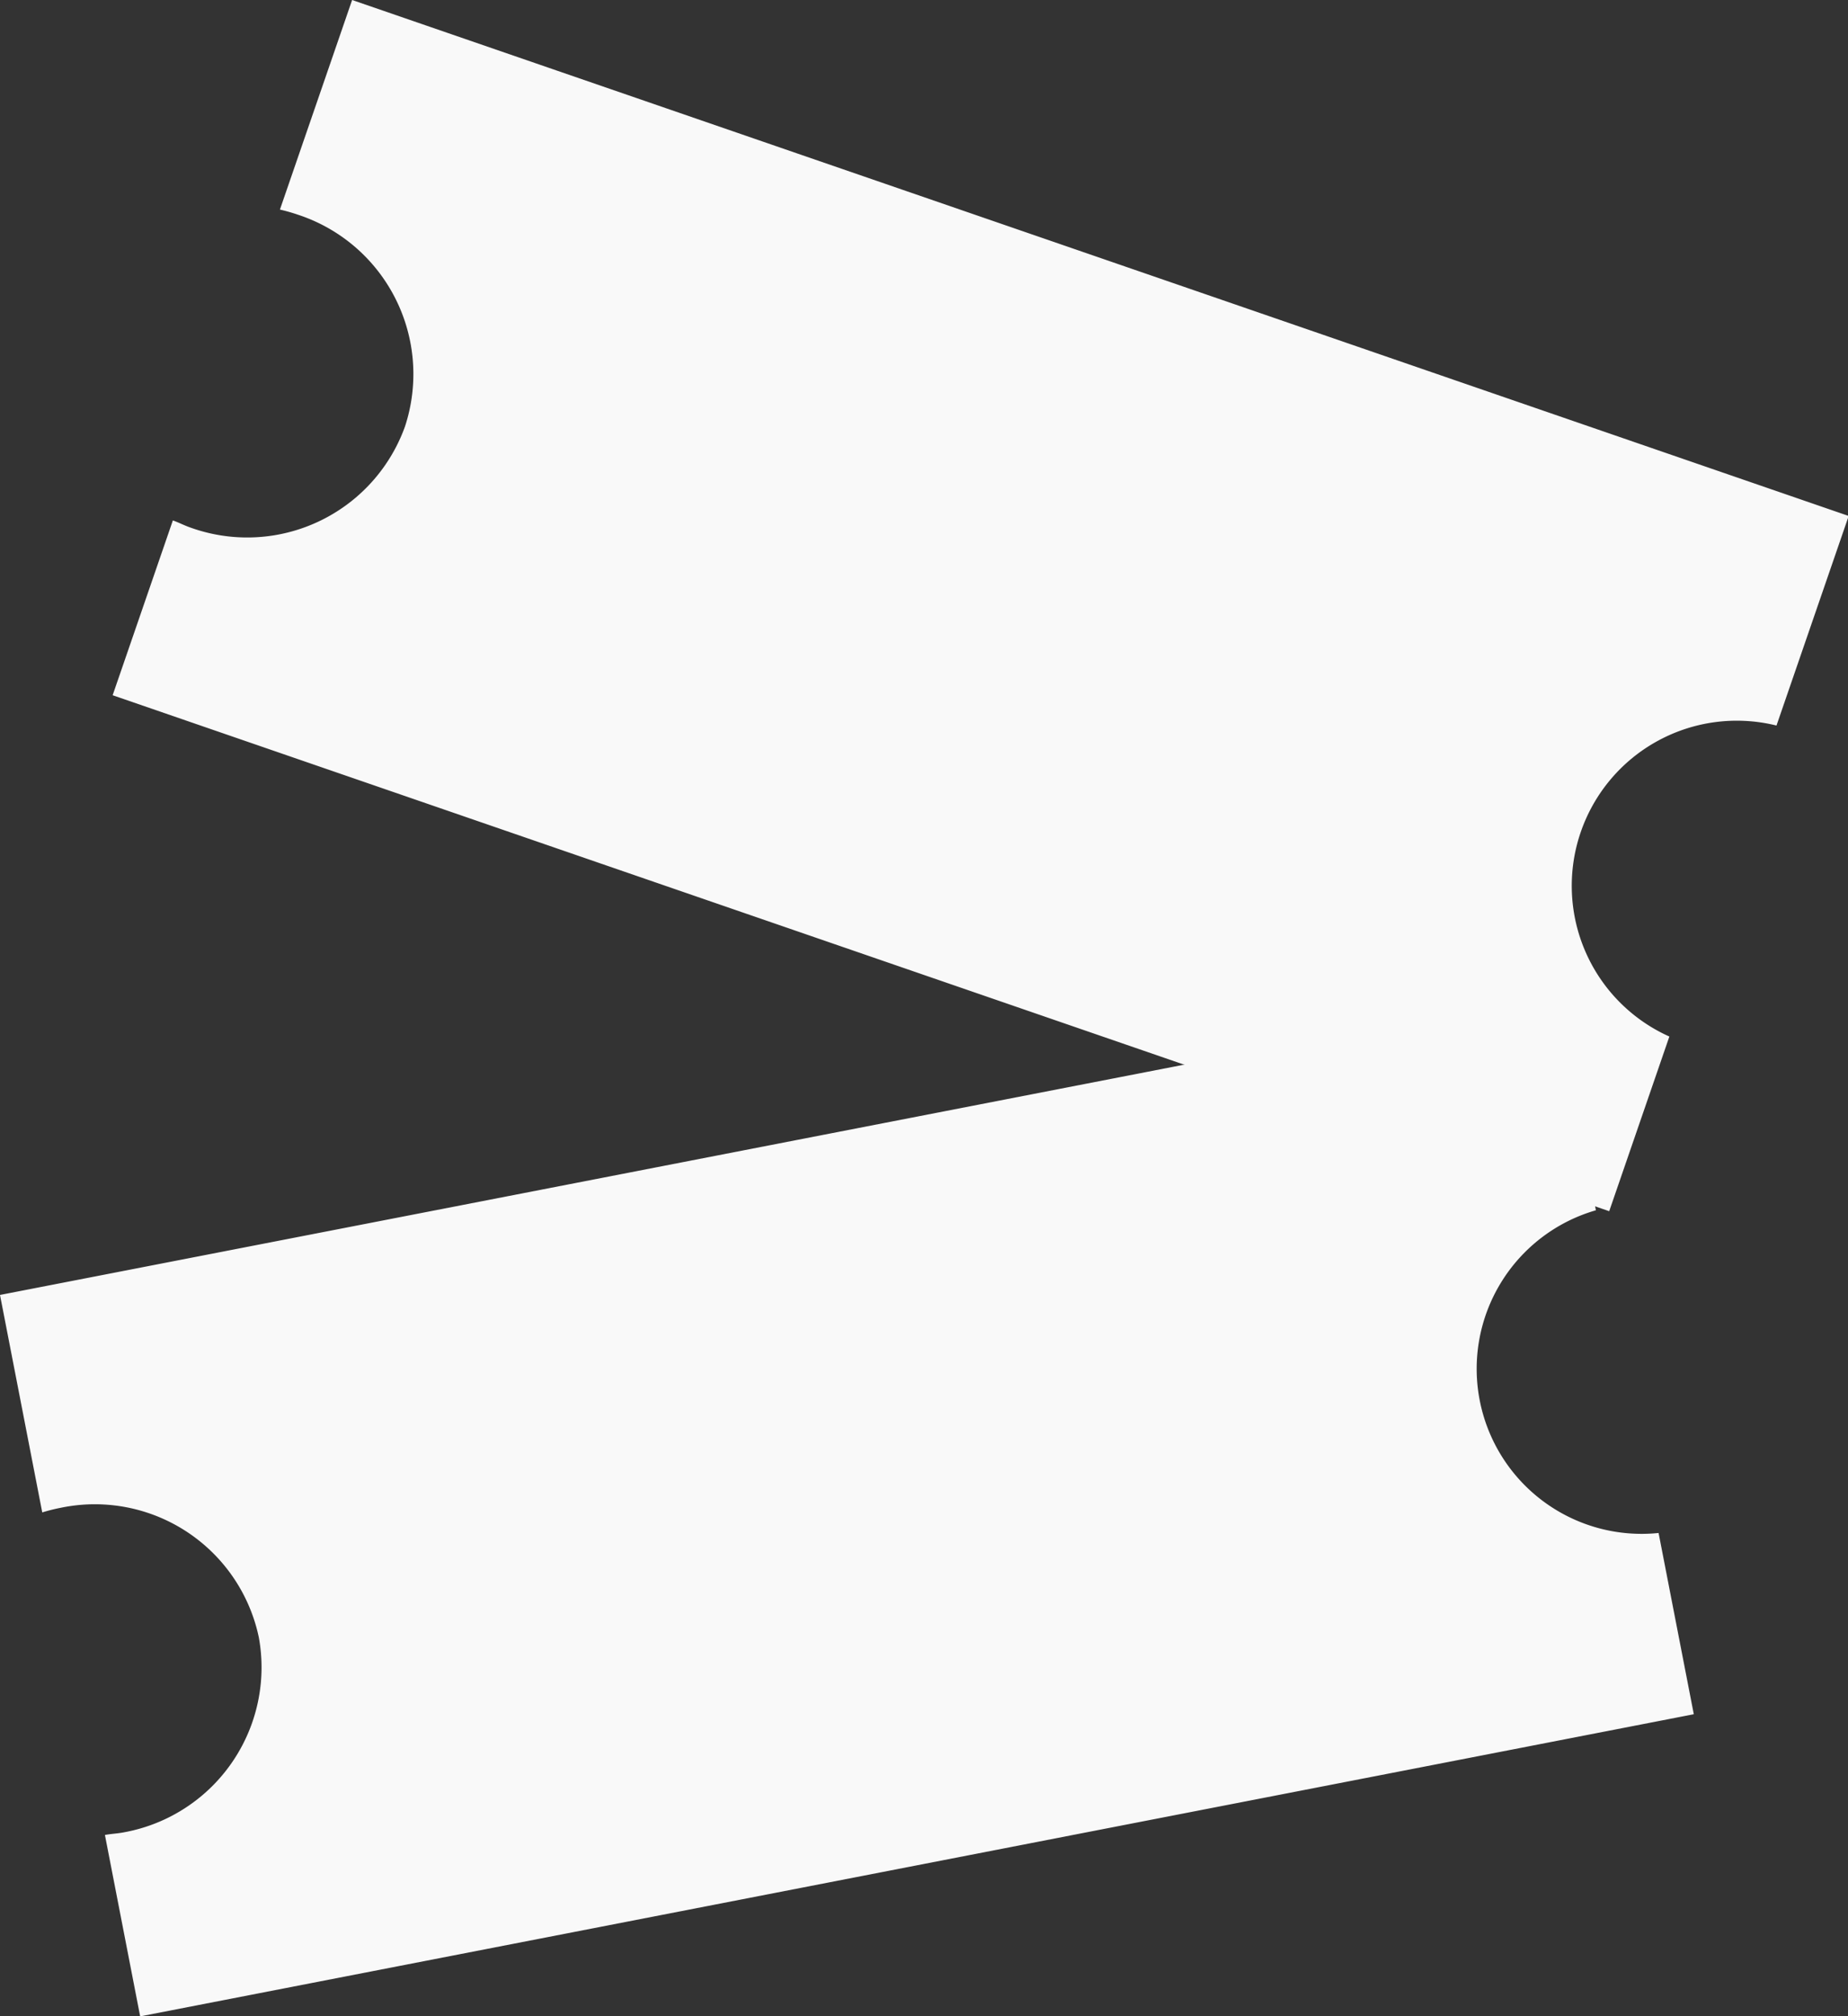<svg xmlns="http://www.w3.org/2000/svg" width="12.727" height="13.879" viewBox="0 0 12.727 13.879">
  <rect x="0" y="0" width="12.727" height="13.879" fill="#333333" stroke="none"/>
  <g id="Group_916" data-name="Group 916" transform="translate(-1425.413 -235.75)">
    <path id="Subtraction_39" data-name="Subtraction 39" d="M10.895,5.059H0V3.787c.042,0,.086.007.13.007A1.154,1.154,0,0,0,1.3,2.656,1.154,1.154,0,0,0,.13,1.518,1.231,1.231,0,0,0,0,1.525V0H10.895V1.525a1.136,1.136,0,0,0,0,2.263V5.058Z" transform="matrix(0.946, 0.326, -0.326, 0.946, 1427.838, 235.75)" fill="#f9f9f9"/>
    <path id="Subtraction_40" data-name="Subtraction 40" d="M10.9,5.059H0V3.787c.042,0,.086.007.13.007A1.154,1.154,0,0,0,1.3,2.656,1.154,1.154,0,0,0,.13,1.518,1.231,1.231,0,0,0,0,1.525V0H10.9V1.525a1.136,1.136,0,0,0,0,2.263V5.058Z" transform="translate(1425.413 244.664) rotate(-11)" fill="#f9f9f9"/>
  </g>
</svg>
